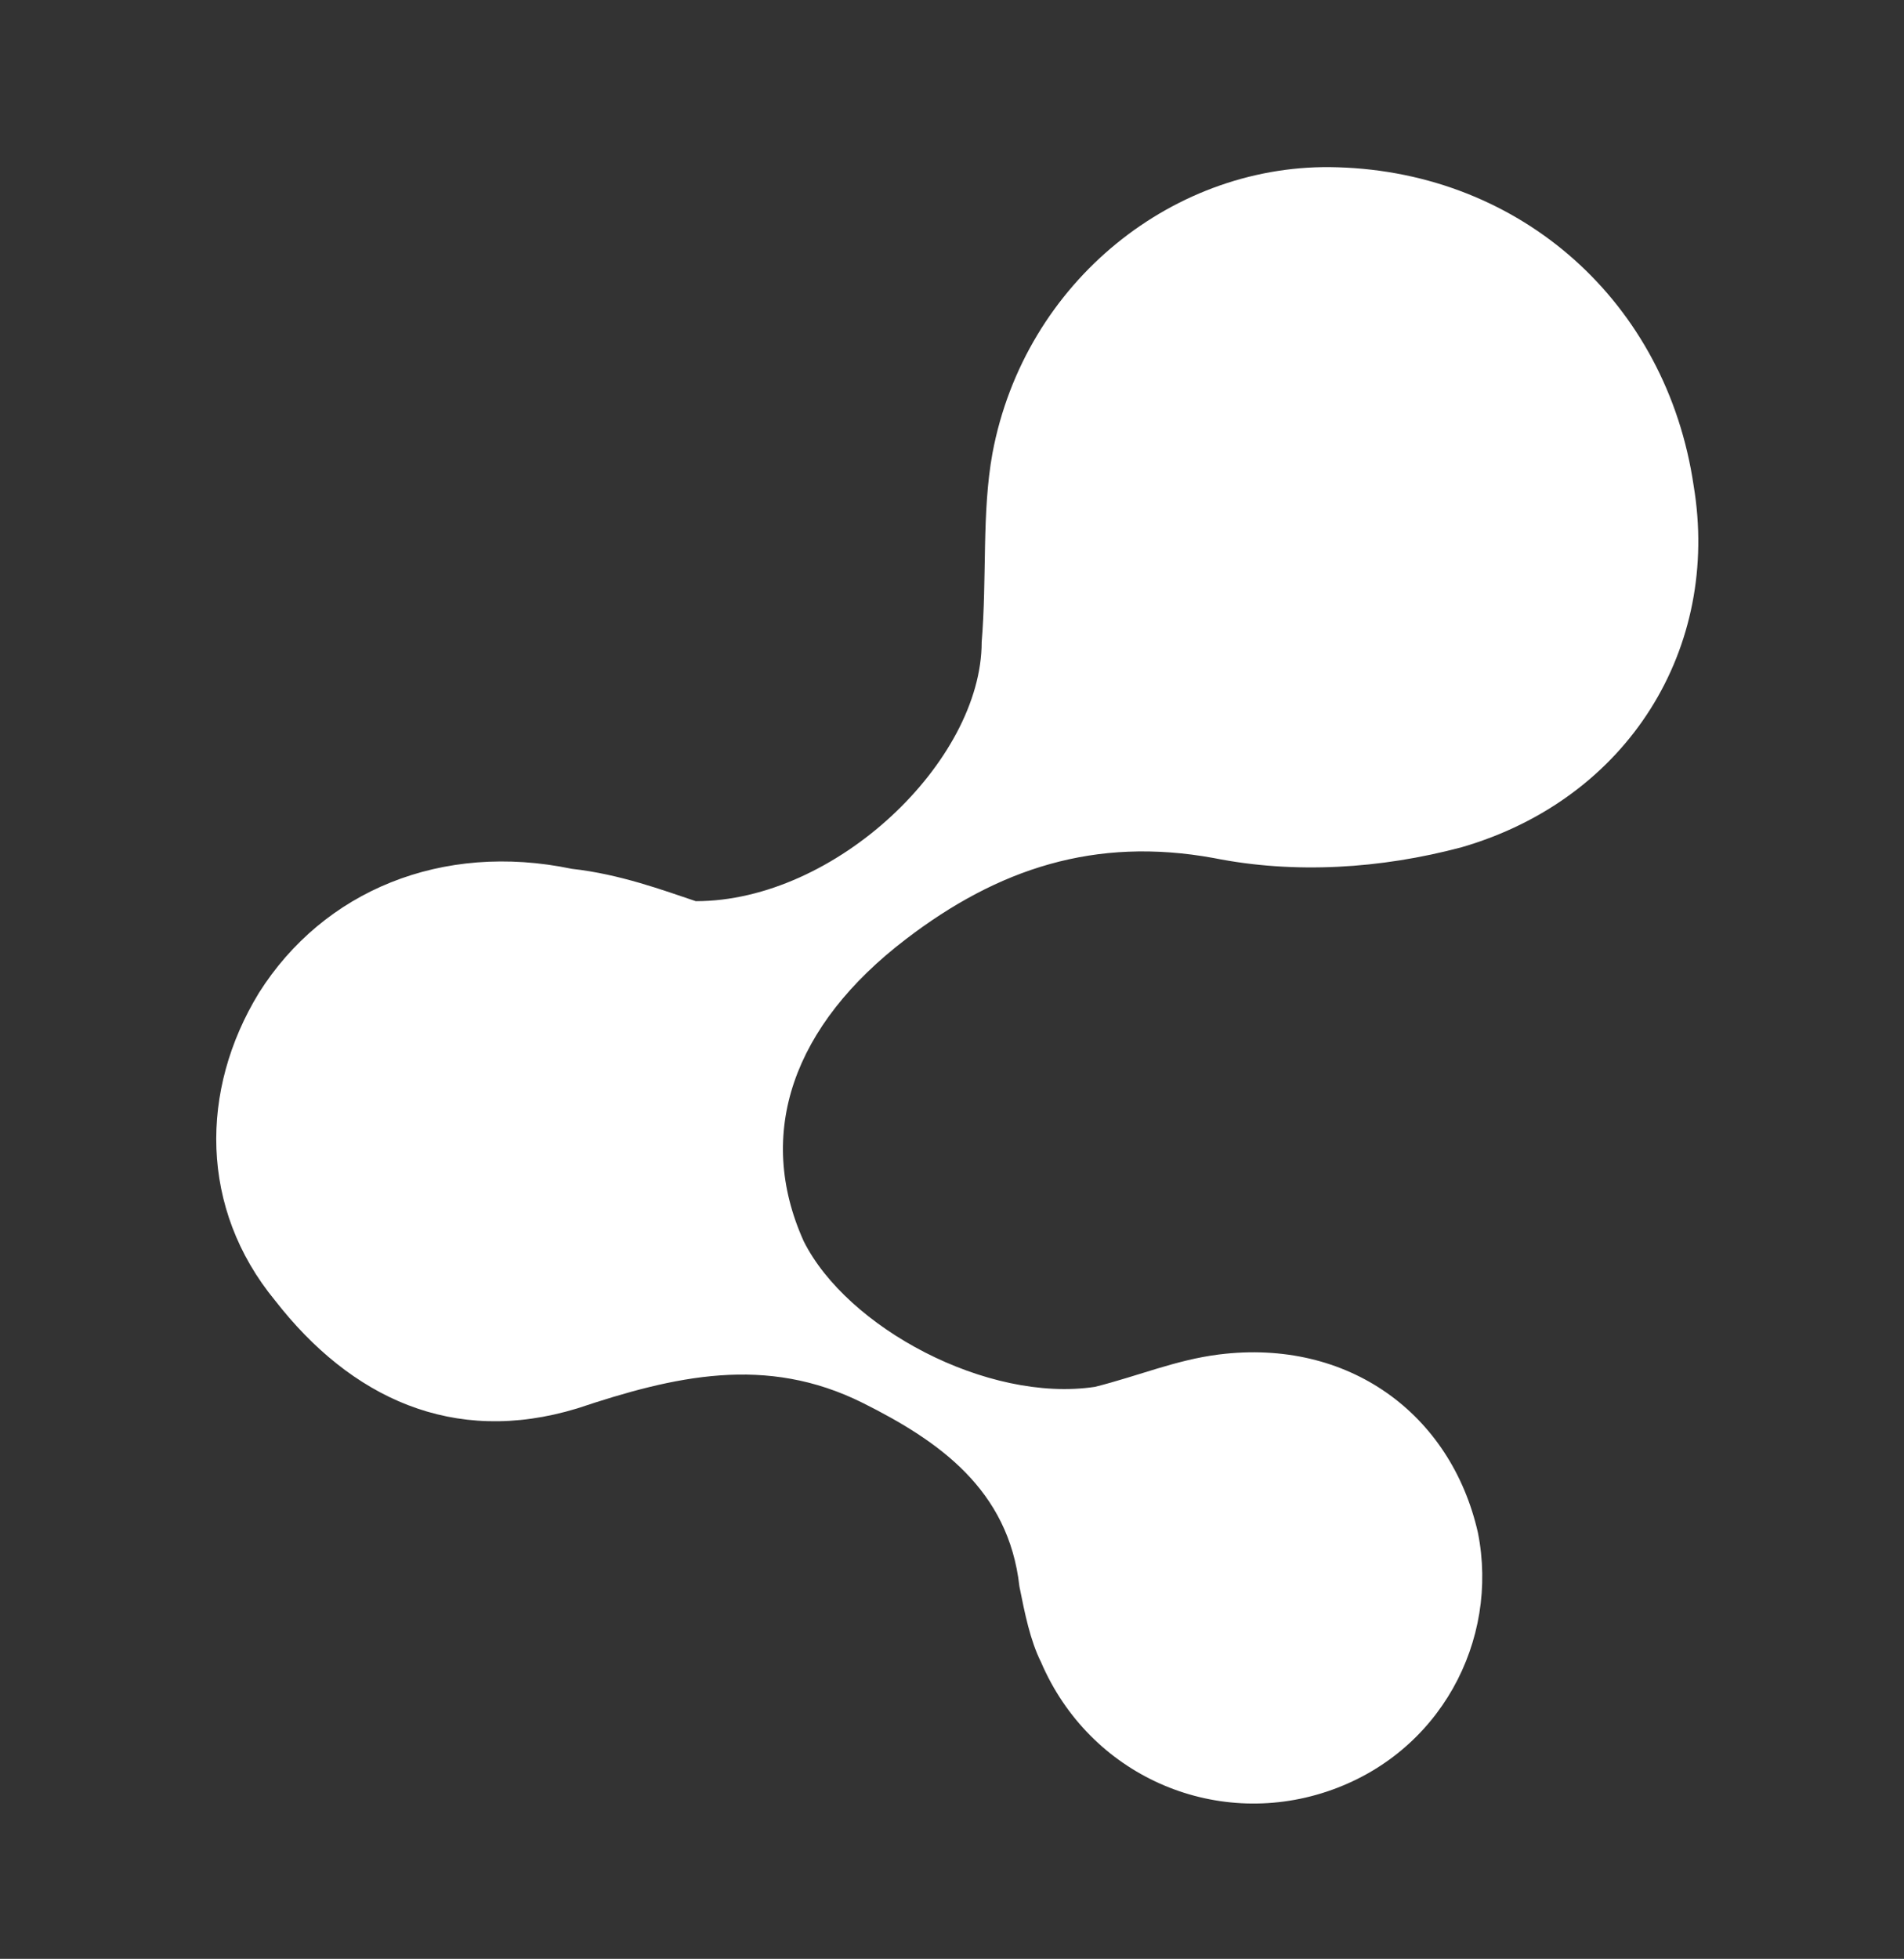 <?xml version="1.0" encoding="utf-8"?>
<!-- Generator: Adobe Illustrator 21.0.0, SVG Export Plug-In . SVG Version: 6.00 Build 0)  -->
<svg version="1.1" id="图层_1" xmlns="http://www.w3.org/2000/svg" xmlns:xlink="http://www.w3.org/1999/xlink" x="0px" y="0px"
	 viewBox="0 0 35.3 36.3" style="enable-background:new 0 0 35.3 36.3;" xml:space="preserve">
<rect x="0" y="0" width="35.3" height="36.3" fill="#333333" stroke="none"/>
<style type="text/css">
	.st0{fill:#FFFFFF;}
</style>
<g>
	<g>
		<path class="st0" d="M12.9,16.7c-0.6-0.2-1.4-0.5-2.3-0.6c-2.4-0.5-4.6,0.4-5.8,2.3c-1.1,1.8-1.1,4,0.3,5.7c1.4,1.8,3.3,2.7,5.6,2
			c1.8-0.6,3.5-1,5.3-0.1c1.4,0.7,2.7,1.6,2.9,3.4c0.1,0.5,0.2,1,0.4,1.4c0.9,2.1,3.2,3.1,5.3,2.4c2.1-0.7,3.2-2.8,2.8-4.8
			c-0.5-2.2-2.4-3.6-4.8-3.3c-0.8,0.1-1.5,0.4-2.3,0.6c-2,0.3-4.6-1.1-5.4-2.7c-0.9-2-0.2-4,1.9-5.6c1.7-1.3,3.5-1.9,5.7-1.5
			c1.5,0.3,3.1,0.2,4.6-0.2c3.1-0.9,4.8-3.7,4.3-6.7c-0.5-3.4-3.2-5.8-6.6-5.9c-3-0.1-5.8,2.1-6.4,5.3c-0.2,1.1-0.1,2.3-0.2,3.5
			C18.2,14.1,15.5,16.7,12.9,16.7z"/>
	</g>
</g>
</svg>
